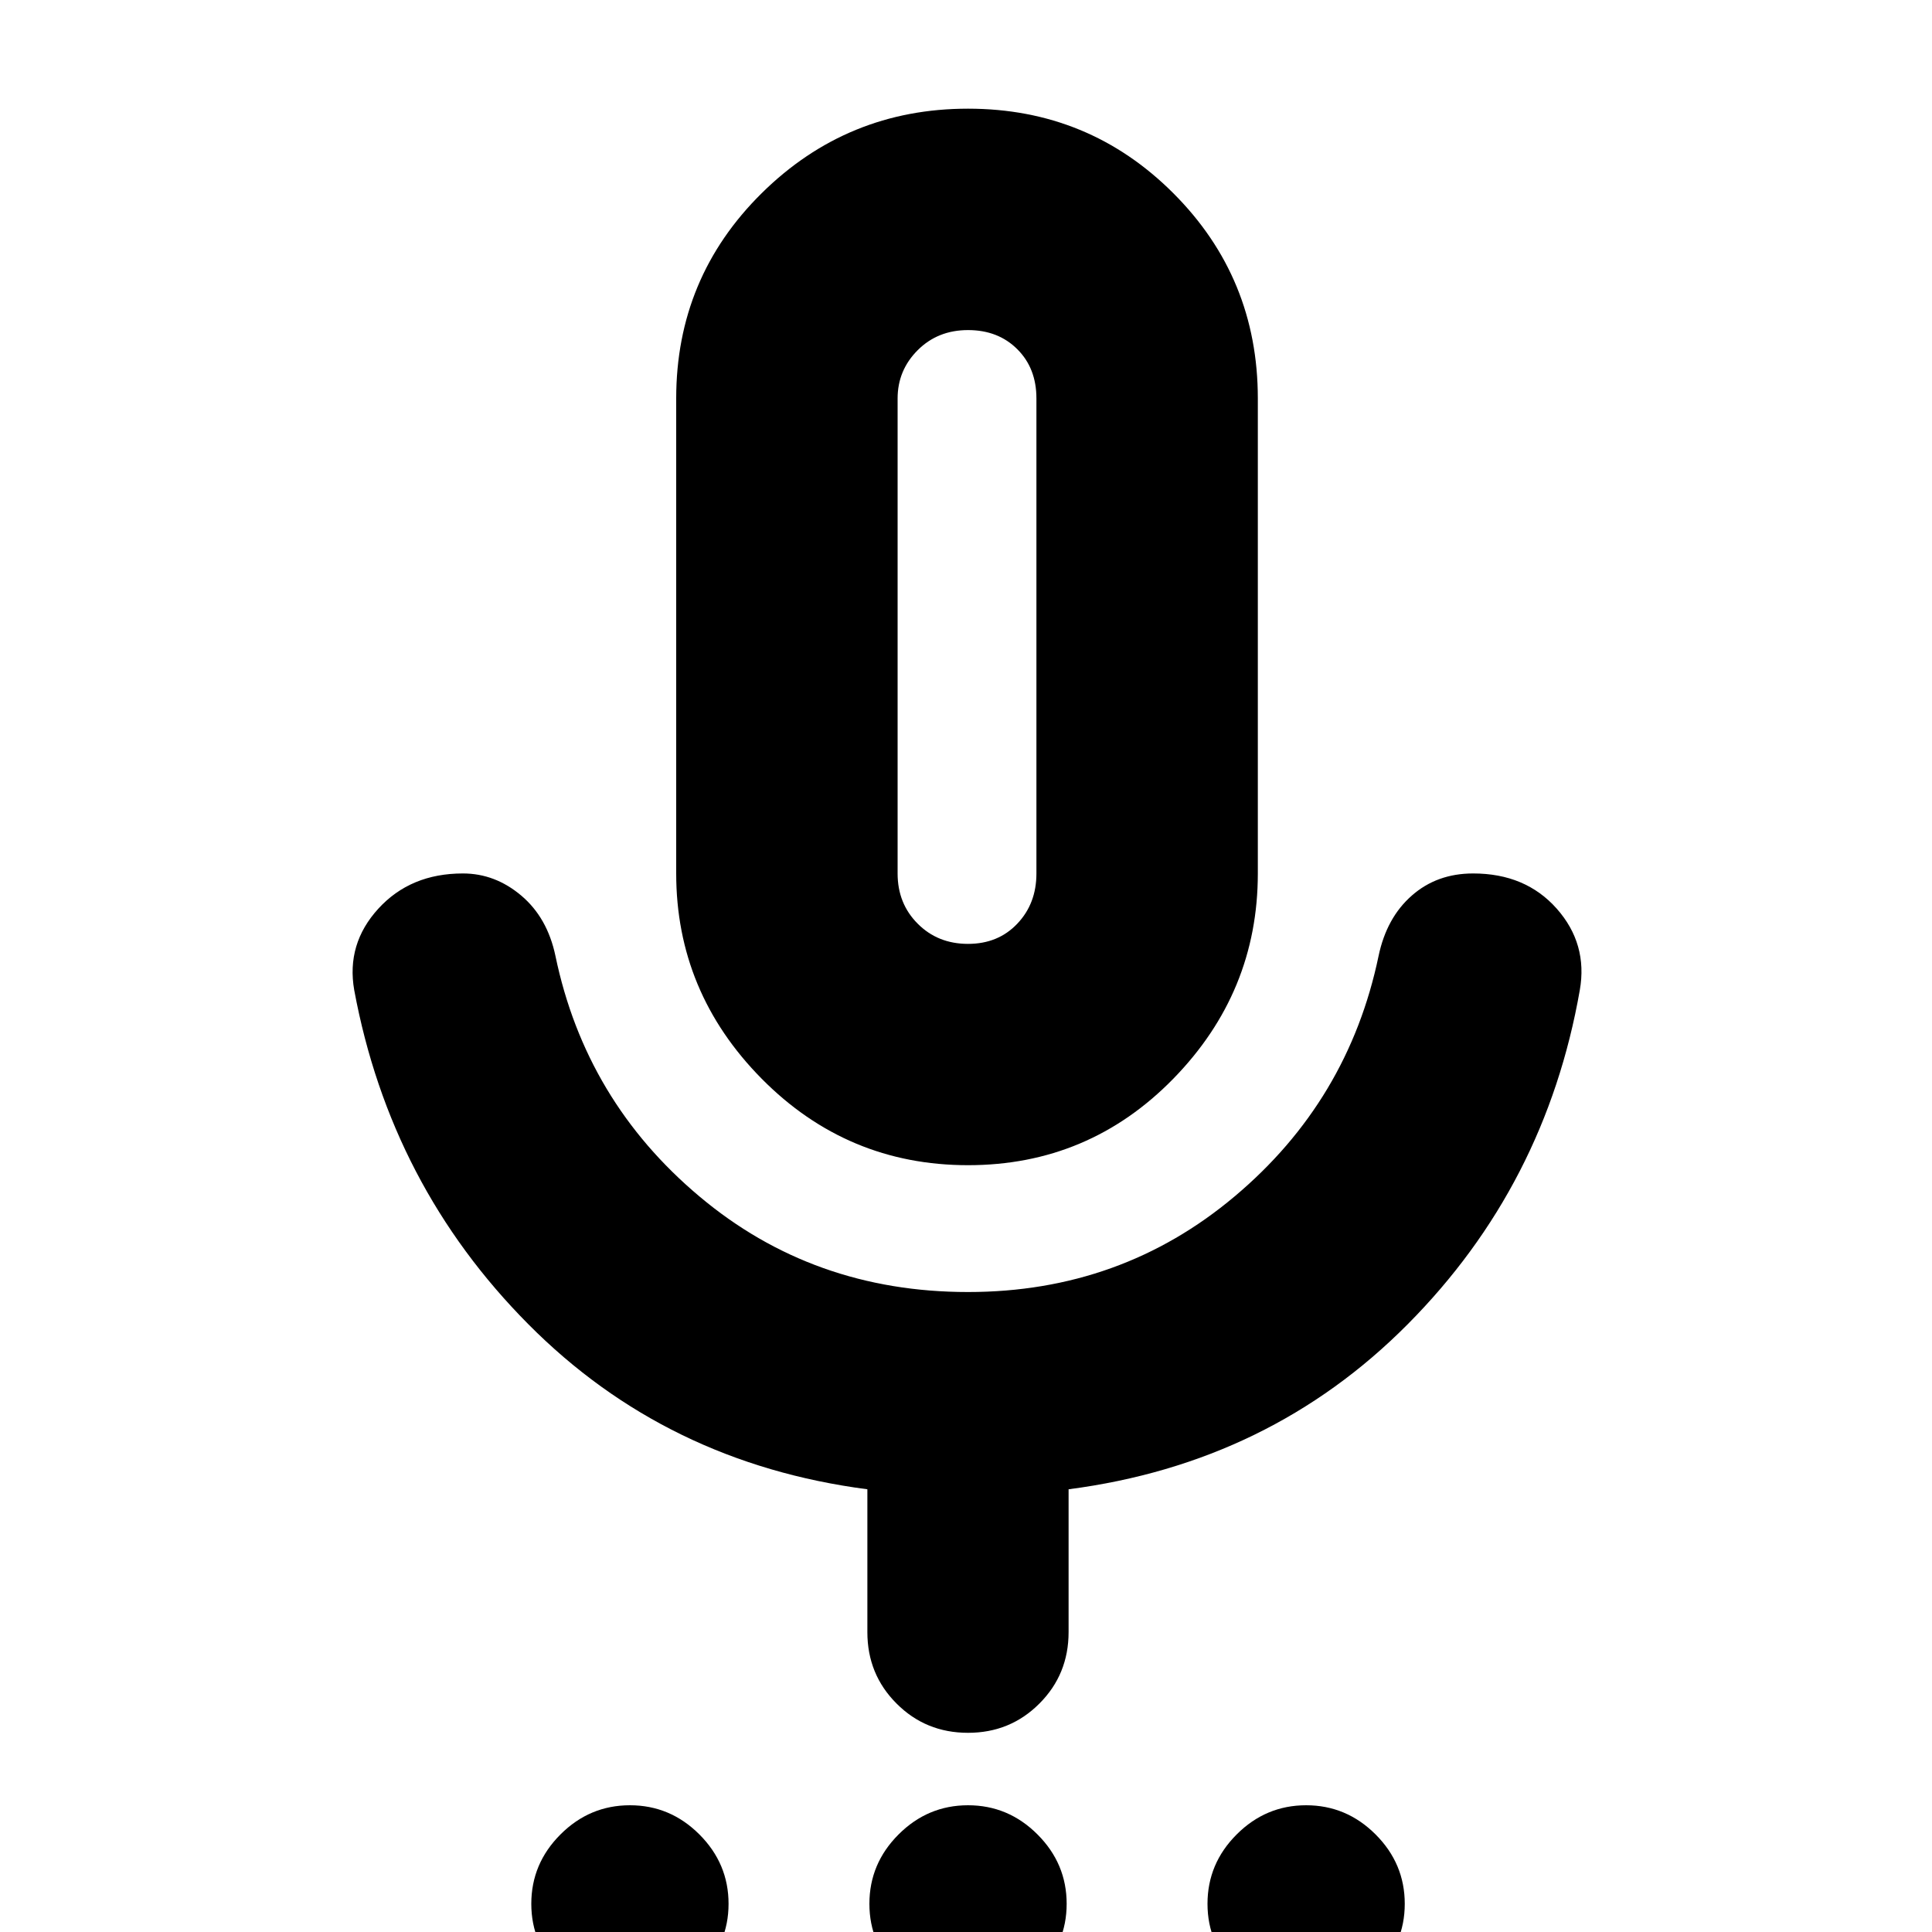 <svg xmlns="http://www.w3.org/2000/svg" height="20" width="20"><path d="M6.521 20.708Q6.104 20.708 5.802 20.417Q5.5 20.125 5.5 19.708Q5.5 19.292 5.802 18.99Q6.104 18.688 6.521 18.688Q6.938 18.688 7.24 18.99Q7.542 19.292 7.542 19.708Q7.542 20.125 7.24 20.417Q6.938 20.708 6.521 20.708ZM10.021 20.708Q9.604 20.708 9.302 20.417Q9 20.125 9 19.708Q9 19.292 9.302 18.99Q9.604 18.688 10.021 18.688Q10.438 18.688 10.74 18.99Q11.042 19.292 11.042 19.708Q11.042 20.125 10.74 20.417Q10.438 20.708 10.021 20.708ZM13.521 20.708Q13.104 20.708 12.802 20.417Q12.5 20.125 12.5 19.708Q12.5 19.292 12.802 18.99Q13.104 18.688 13.521 18.688Q13.938 18.688 14.24 18.99Q14.542 19.292 14.542 19.708Q14.542 20.125 14.24 20.417Q13.938 20.708 13.521 20.708ZM10.021 12.062Q8.771 12.062 7.885 11.167Q7 10.271 7 9.042V4.125Q7 2.875 7.885 2Q8.771 1.125 10.021 1.125Q11.271 1.125 12.146 2Q13.021 2.875 13.021 4.125V9.042Q13.021 10.271 12.146 11.167Q11.271 12.062 10.021 12.062ZM10.021 6.583Q10.021 6.583 10.021 6.583Q10.021 6.583 10.021 6.583Q10.021 6.583 10.021 6.583Q10.021 6.583 10.021 6.583Q10.021 6.583 10.021 6.583Q10.021 6.583 10.021 6.583Q10.021 6.583 10.021 6.583Q10.021 6.583 10.021 6.583ZM10.021 17.938Q9.583 17.938 9.281 17.635Q8.979 17.333 8.979 16.896V15.417Q6.896 15.146 5.469 13.708Q4.042 12.271 3.667 10.25Q3.583 9.771 3.917 9.406Q4.25 9.042 4.792 9.042Q5.125 9.042 5.396 9.271Q5.667 9.5 5.75 9.896Q6.062 11.396 7.24 12.385Q8.417 13.375 10.021 13.375Q11.604 13.375 12.781 12.385Q13.958 11.396 14.271 9.896Q14.354 9.5 14.615 9.271Q14.875 9.042 15.25 9.042Q15.792 9.042 16.115 9.406Q16.438 9.771 16.354 10.25Q16 12.271 14.573 13.708Q13.146 15.146 11.062 15.417V16.896Q11.062 17.333 10.76 17.635Q10.458 17.938 10.021 17.938ZM10.021 9.771Q10.333 9.771 10.531 9.562Q10.729 9.354 10.729 9.042V4.125Q10.729 3.812 10.531 3.615Q10.333 3.417 10.021 3.417Q9.708 3.417 9.5 3.625Q9.292 3.833 9.292 4.125V9.042Q9.292 9.354 9.5 9.562Q9.708 9.771 10.021 9.771Z"/></svg>